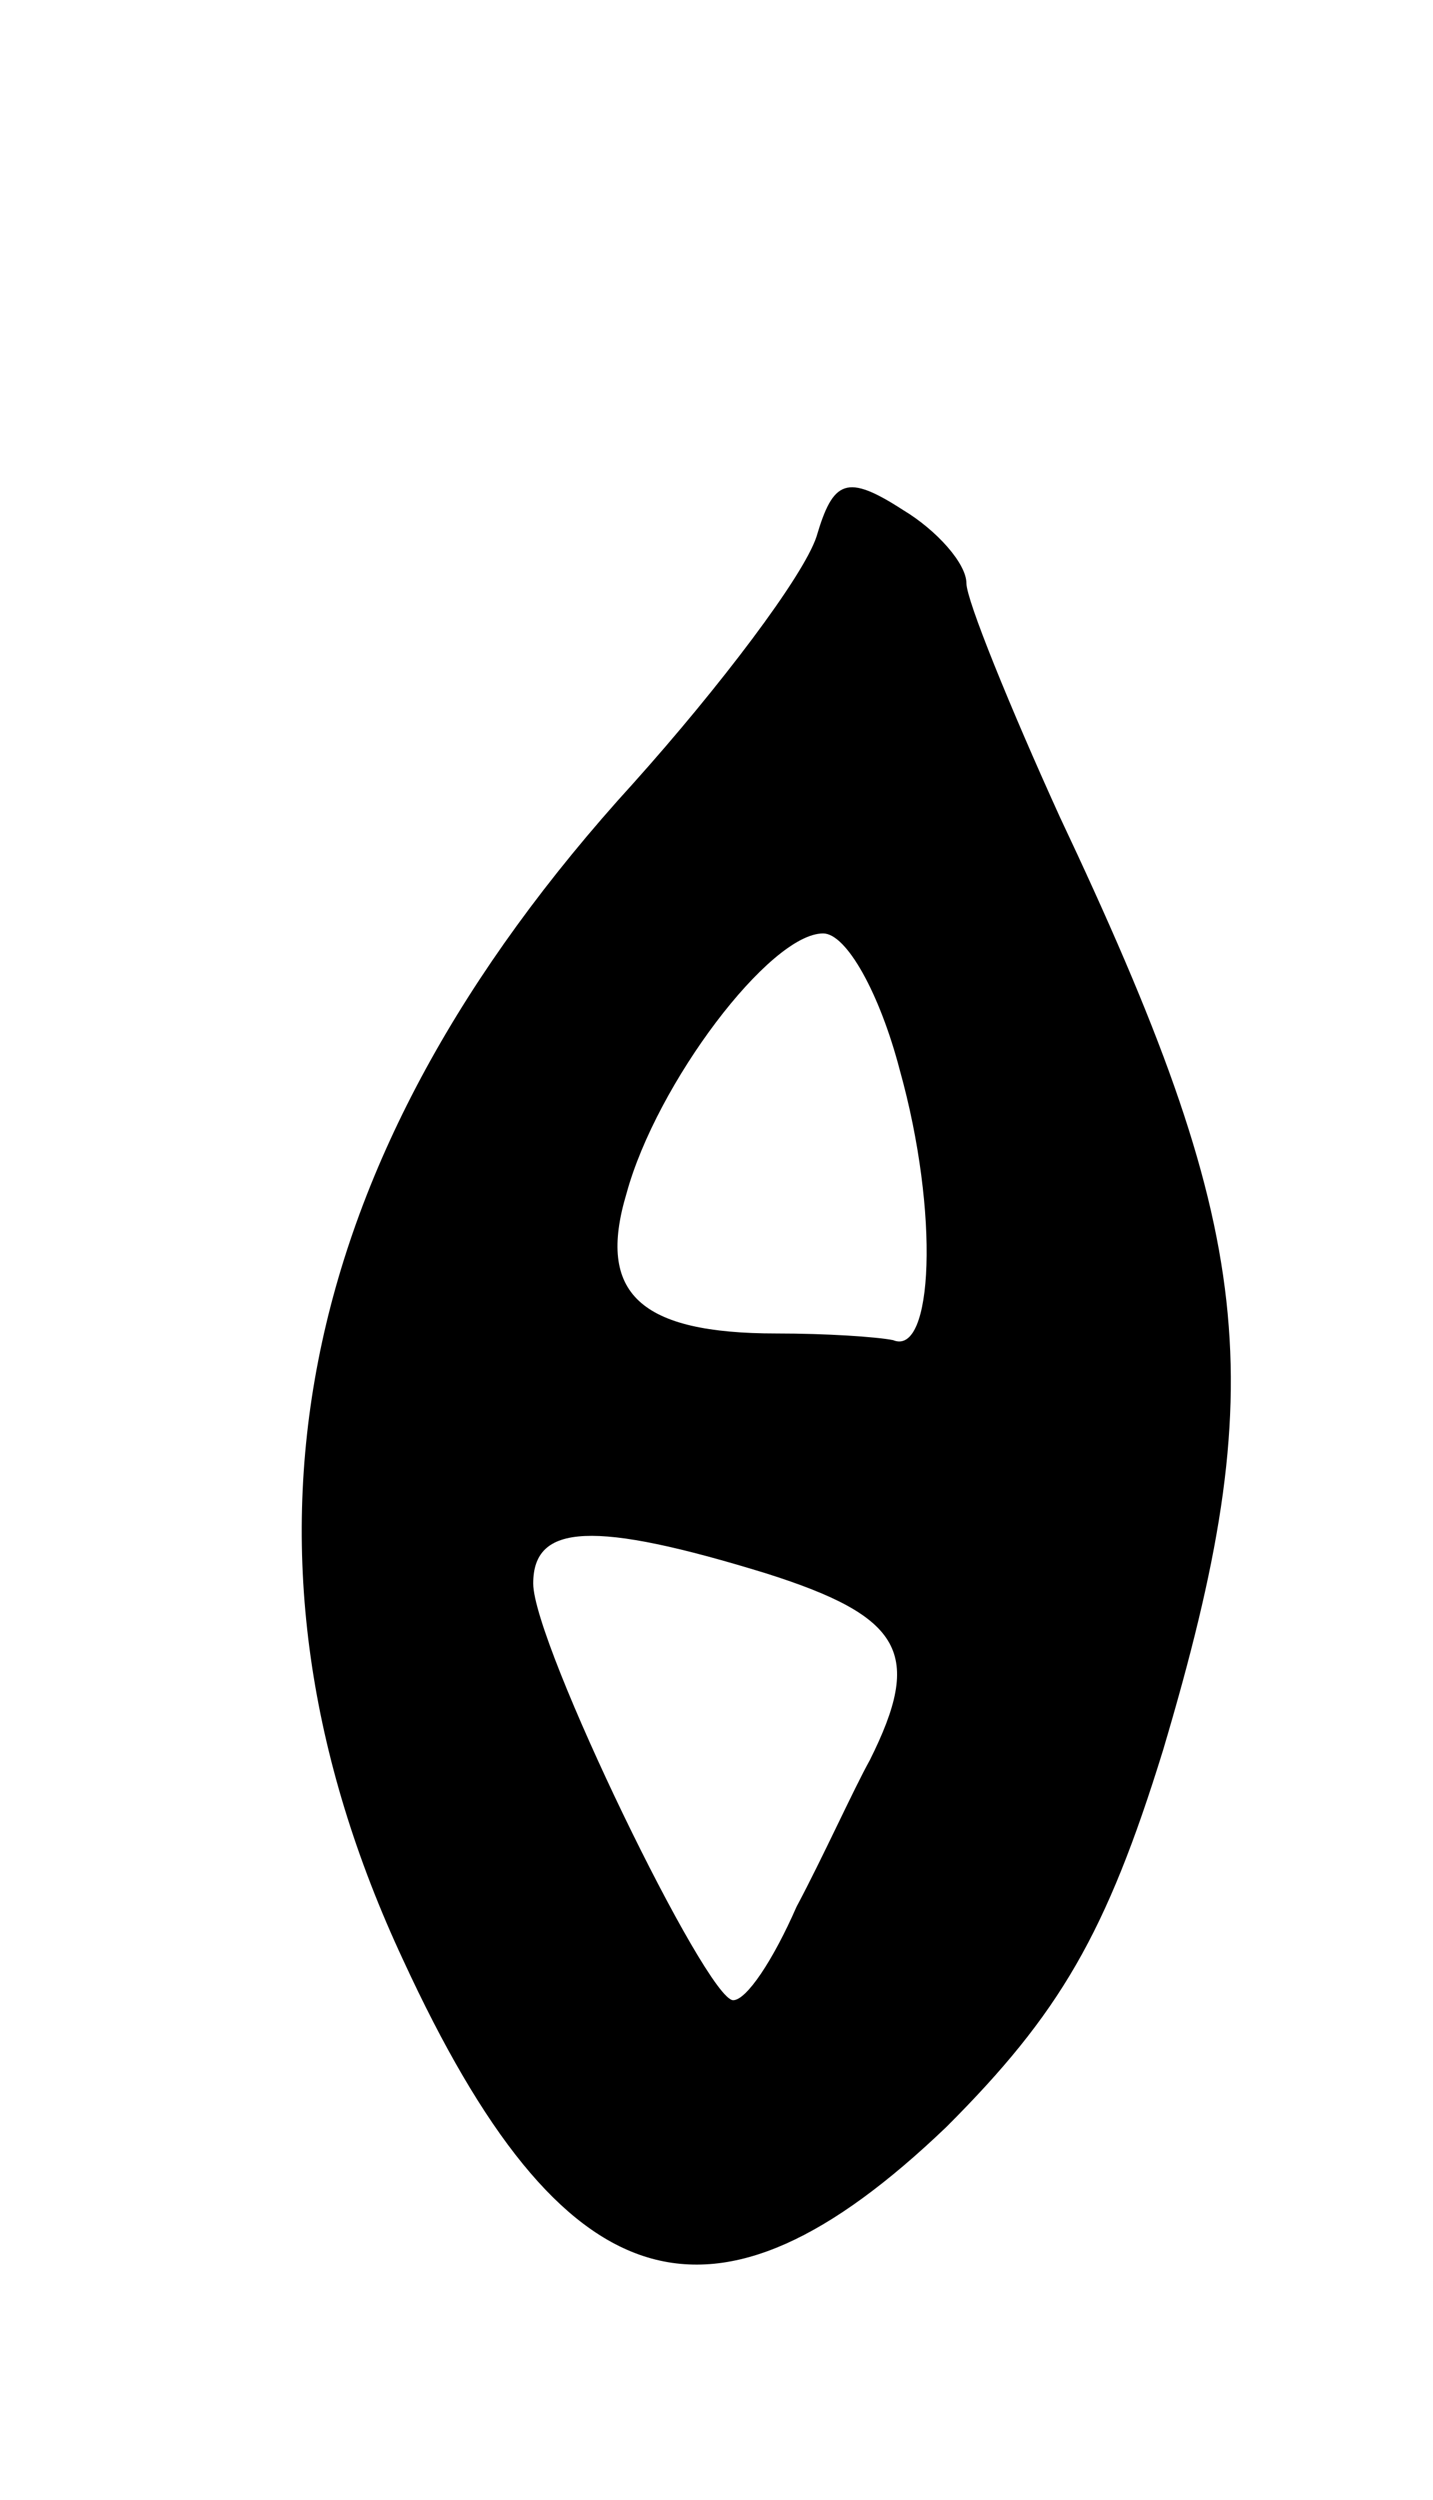 <svg version="1.0" xmlns="http://www.w3.org/2000/svg"
 width="43pt" height="75pt" viewBox="0 0 43 75"
 preserveAspectRatio="xMidYMid meet">
<g transform="translate(0,75) scale(0.1,-0.1)"
fill="#000000" stroke="none">
<path d="M245 589 c-4 -12 -29 -45 -55 -74 -103 -113 -126 -231 -69 -353 48
-104 93 -117 163 -50 34 34 48 58 65 113 33 111 28 155 -31 280 -15 33 -28 65
-28 70 0 6 -9 16 -19 22 -17 11 -21 9 -26 -8z m25 -160 c12 -43 10 -86 -2 -81
-5 1 -20 2 -35 2 -41 0 -54 12 -45 42 9 33 43 78 59 78 7 0 17 -18 23 -41z
m-40 -151 c41 -13 47 -24 31 -56 -5 -9 -14 -29 -22 -44 -7 -16 -15 -28 -19
-28 -8 0 -60 107 -60 125 0 18 18 19 70 3z"/>
</g>
</svg>

